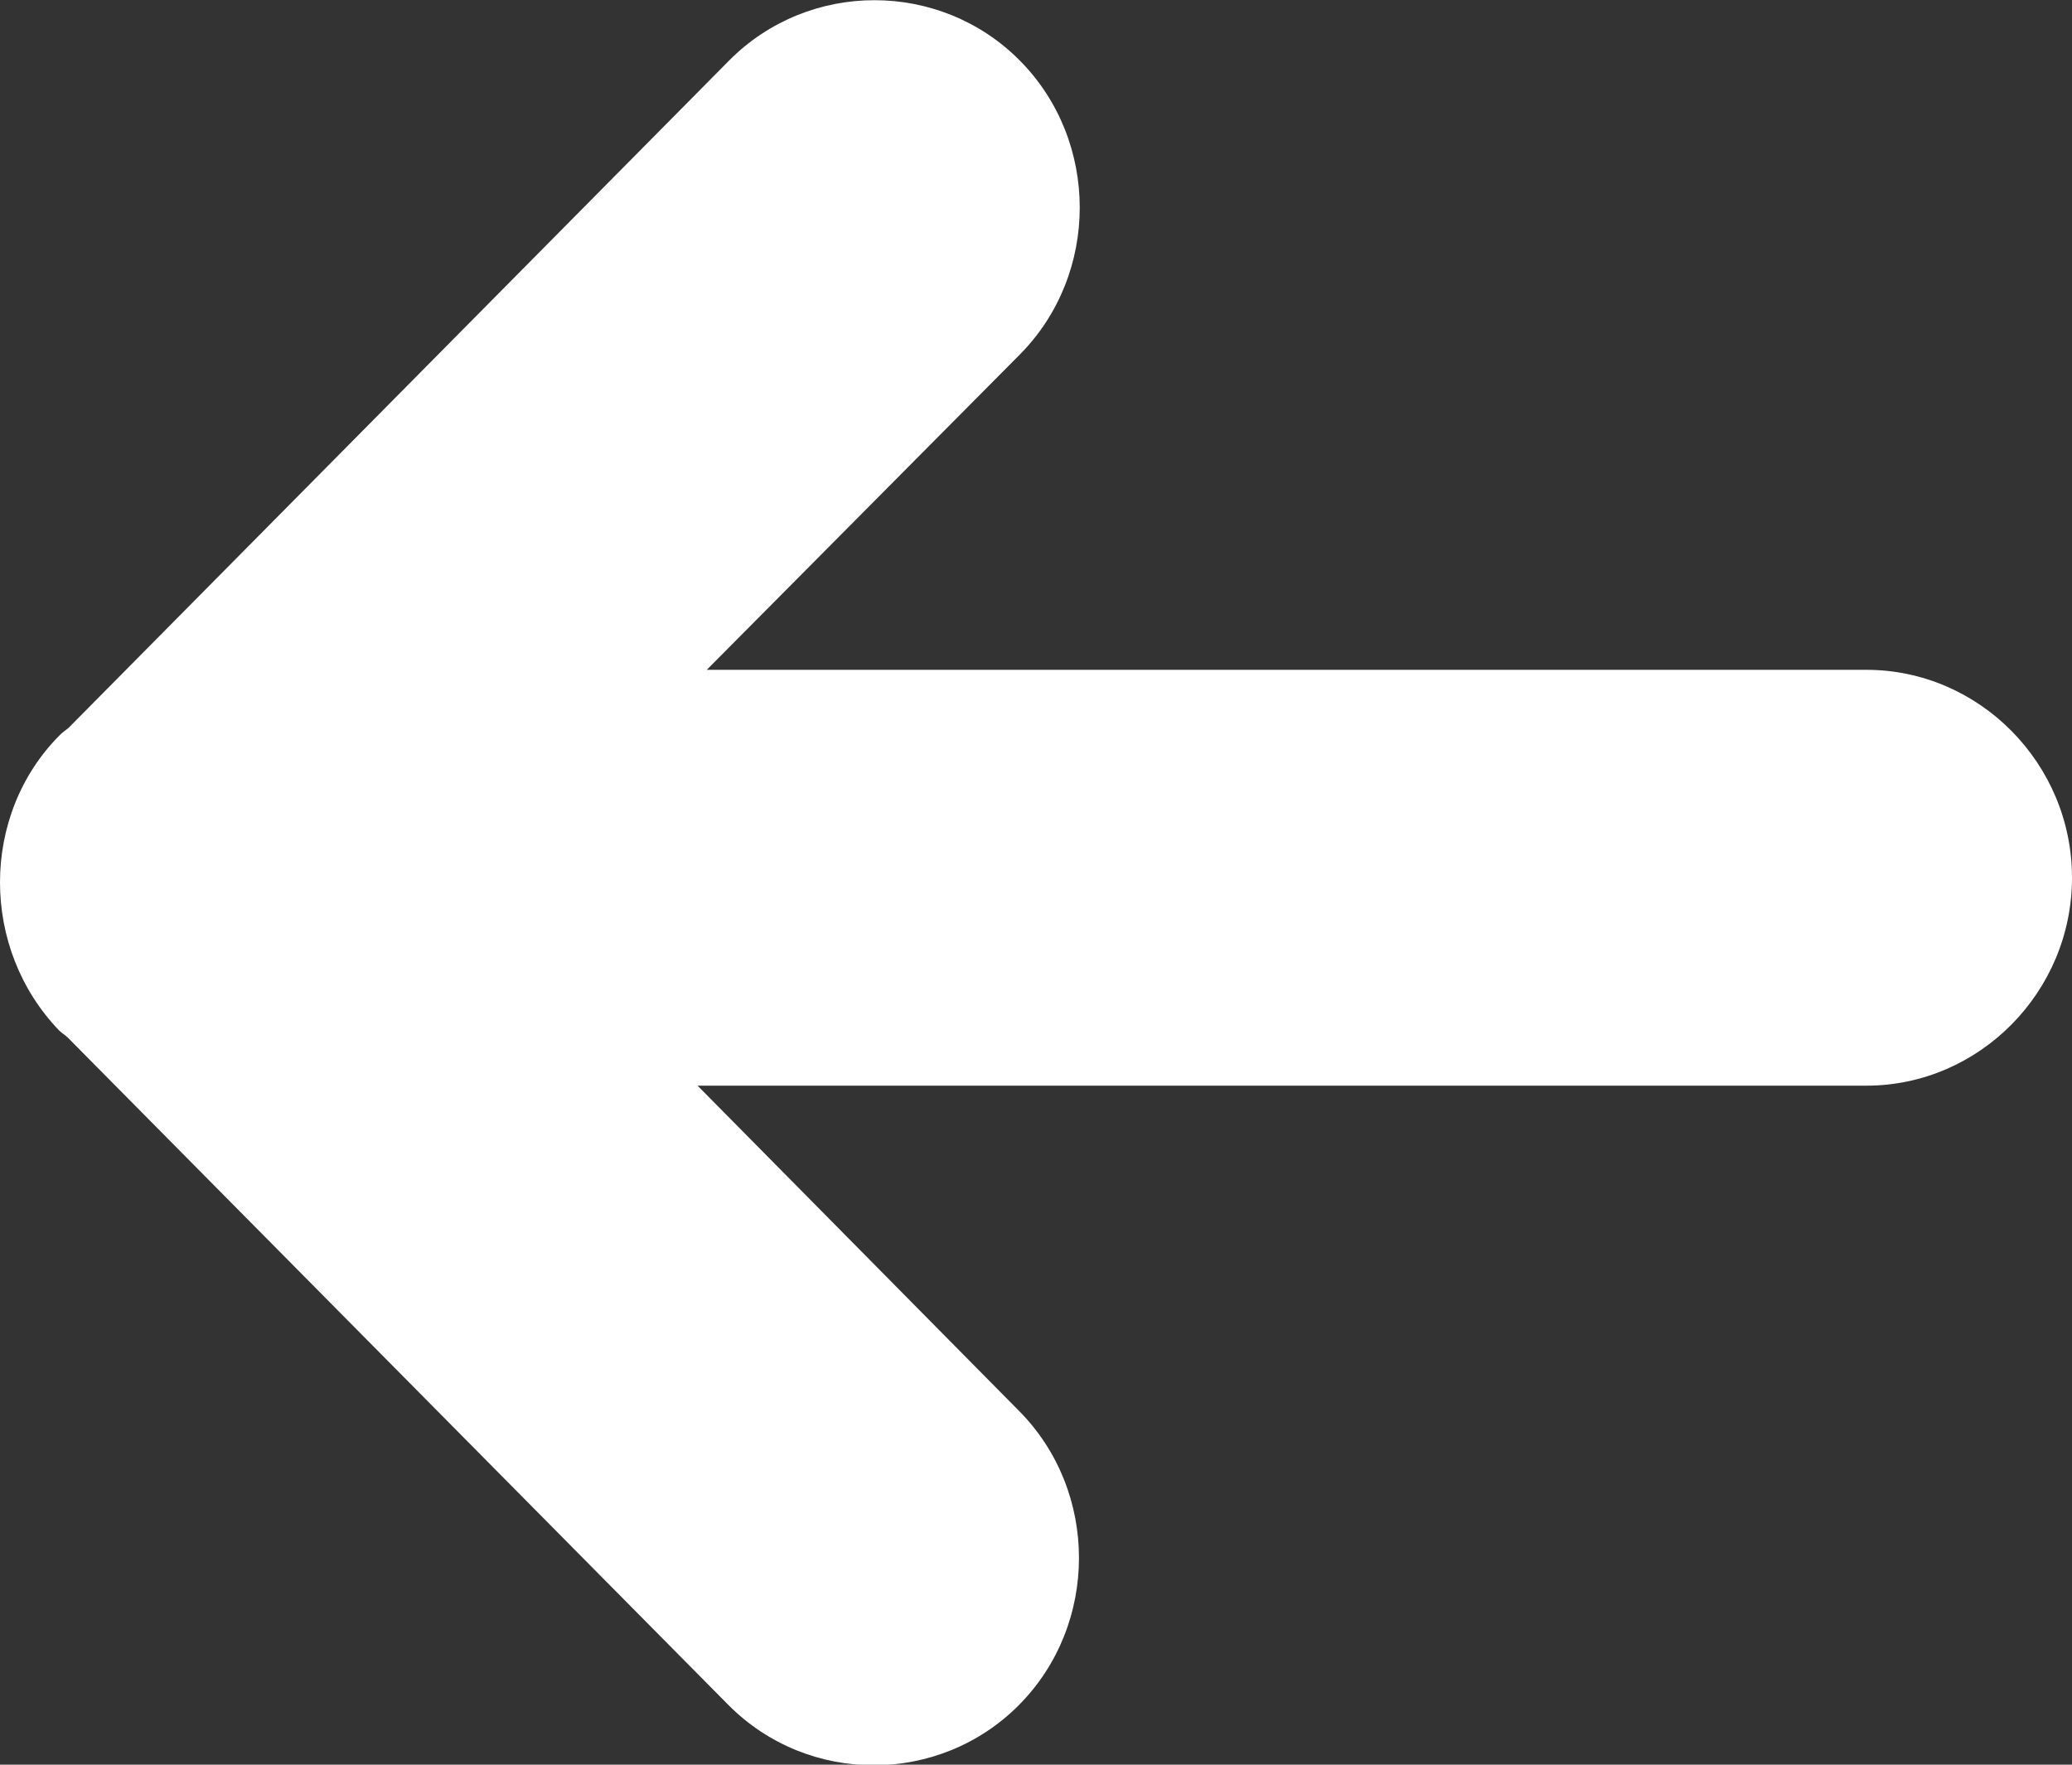 <?xml version="1.0" encoding="utf-8"?>
<!-- Generator: Adobe Illustrator 23.0.1, SVG Export Plug-In . SVG Version: 6.00 Build 0)  -->
<svg version="1.1" id="Layer_1" xmlns="http://www.w3.org/2000/svg" xmlns:xlink="http://www.w3.org/1999/xlink" x="0px" y="0px"
	 viewBox="0 0 27 23" style="enable-background:new 0 0 27 23;" xml:space="preserve">
<rect x="0" y="0" width="27" height="23" fill="#333333" stroke="none"/>
<style type="text/css">
	.st0{fill:#FFFFFF;}
</style>
<path class="st0" d="M0.78,9.58L0.78,9.58c0.03-0.03,0.07-0.06,0.11-0.09l8.61-8.7c1.04-1.05,2.75-1.05,3.79,0
	c1.04,1.05,1.04,2.78,0,3.83L9.21,8.73h15.11c1.47,0,2.68,1.22,2.68,2.71s-1.21,2.71-2.68,2.71H9.09l4.19,4.24
	c1.04,1.05,1.04,2.78,0,3.83c-1.04,1.05-2.75,1.05-3.79,0l-8.61-8.7c-0.03-0.03-0.07-0.05-0.11-0.09C0.26,12.9,0,12.2,0,11.5
	C0,10.8,0.26,10.1,0.78,9.58z"/>
</svg>
